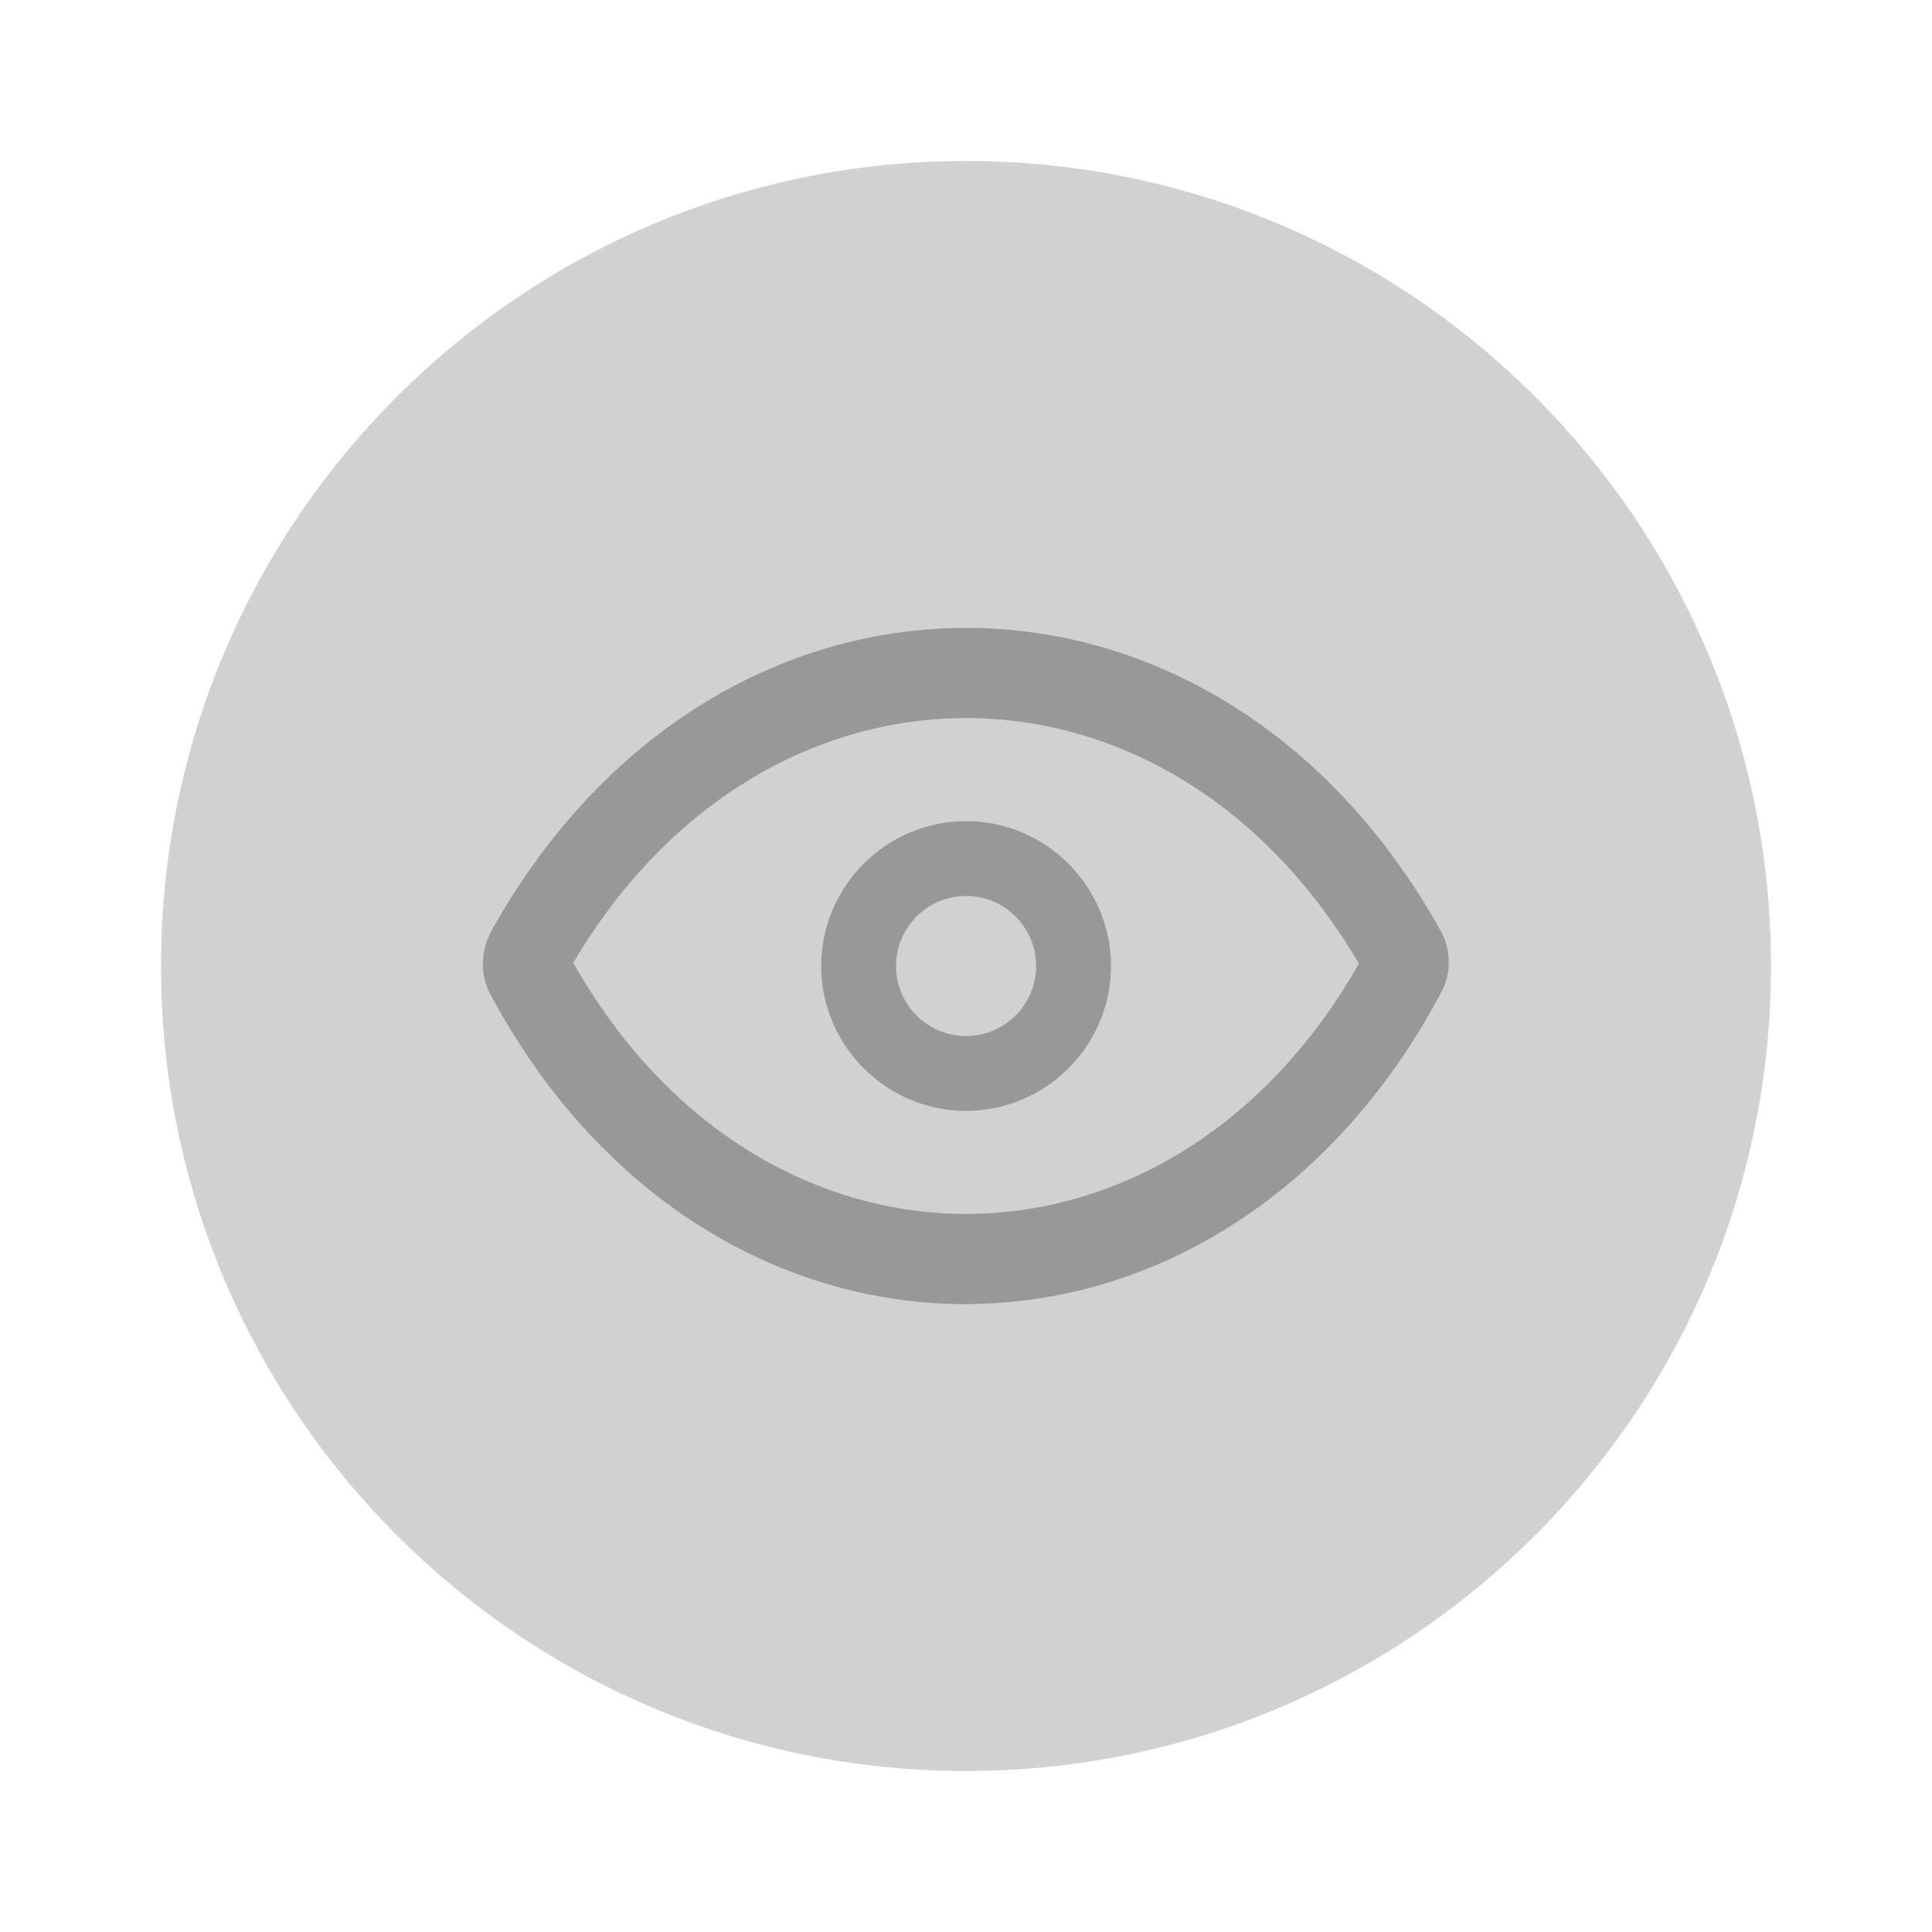 <svg width="24" height="24" viewBox="0 0 24 24" fill="none" xmlns="http://www.w3.org/2000/svg">
<path d="M22 12C22 6.477 17.523 2 12 2C6.477 2 2 6.477 2 12C2 17.523 6.477 22 12 22C17.523 22 22 17.523 22 12Z" fill="#D1D1D2"/>
<path fill-rule="evenodd" clip-rule="evenodd" d="M12.001 10.2C11.011 10.2 10.201 11.01 10.201 12C10.201 12.99 11.011 13.8 12.001 13.8C12.991 13.8 13.801 12.99 13.801 12C13.801 11.01 12.991 10.2 12.001 10.2ZM11.131 12C11.131 11.52 11.521 11.13 12.001 11.13C12.481 11.13 12.871 11.52 12.871 12C12.871 12.48 12.481 12.87 12.001 12.87C11.521 12.87 11.131 12.48 11.131 12Z" fill="#989899"/>
<path fill-rule="evenodd" clip-rule="evenodd" d="M17.901 11.57C16.521 9.09 14.291 7.8 12.001 7.8C9.711 7.8 7.481 9.09 6.101 11.57C5.971 11.81 5.961 12.11 6.091 12.35C7.441 14.88 9.691 16.2 11.991 16.2C14.291 16.2 16.541 14.88 17.891 12.35C18.031 12.11 18.031 11.81 17.901 11.57ZM12.001 15.08C10.191 15.08 8.321 14.08 7.121 11.96C8.341 9.9 10.191 8.92 12.001 8.92C13.811 8.92 15.661 9.9 16.881 11.97C15.681 14.08 13.811 15.08 12.001 15.08Z" fill="#989899"/>
</svg>
